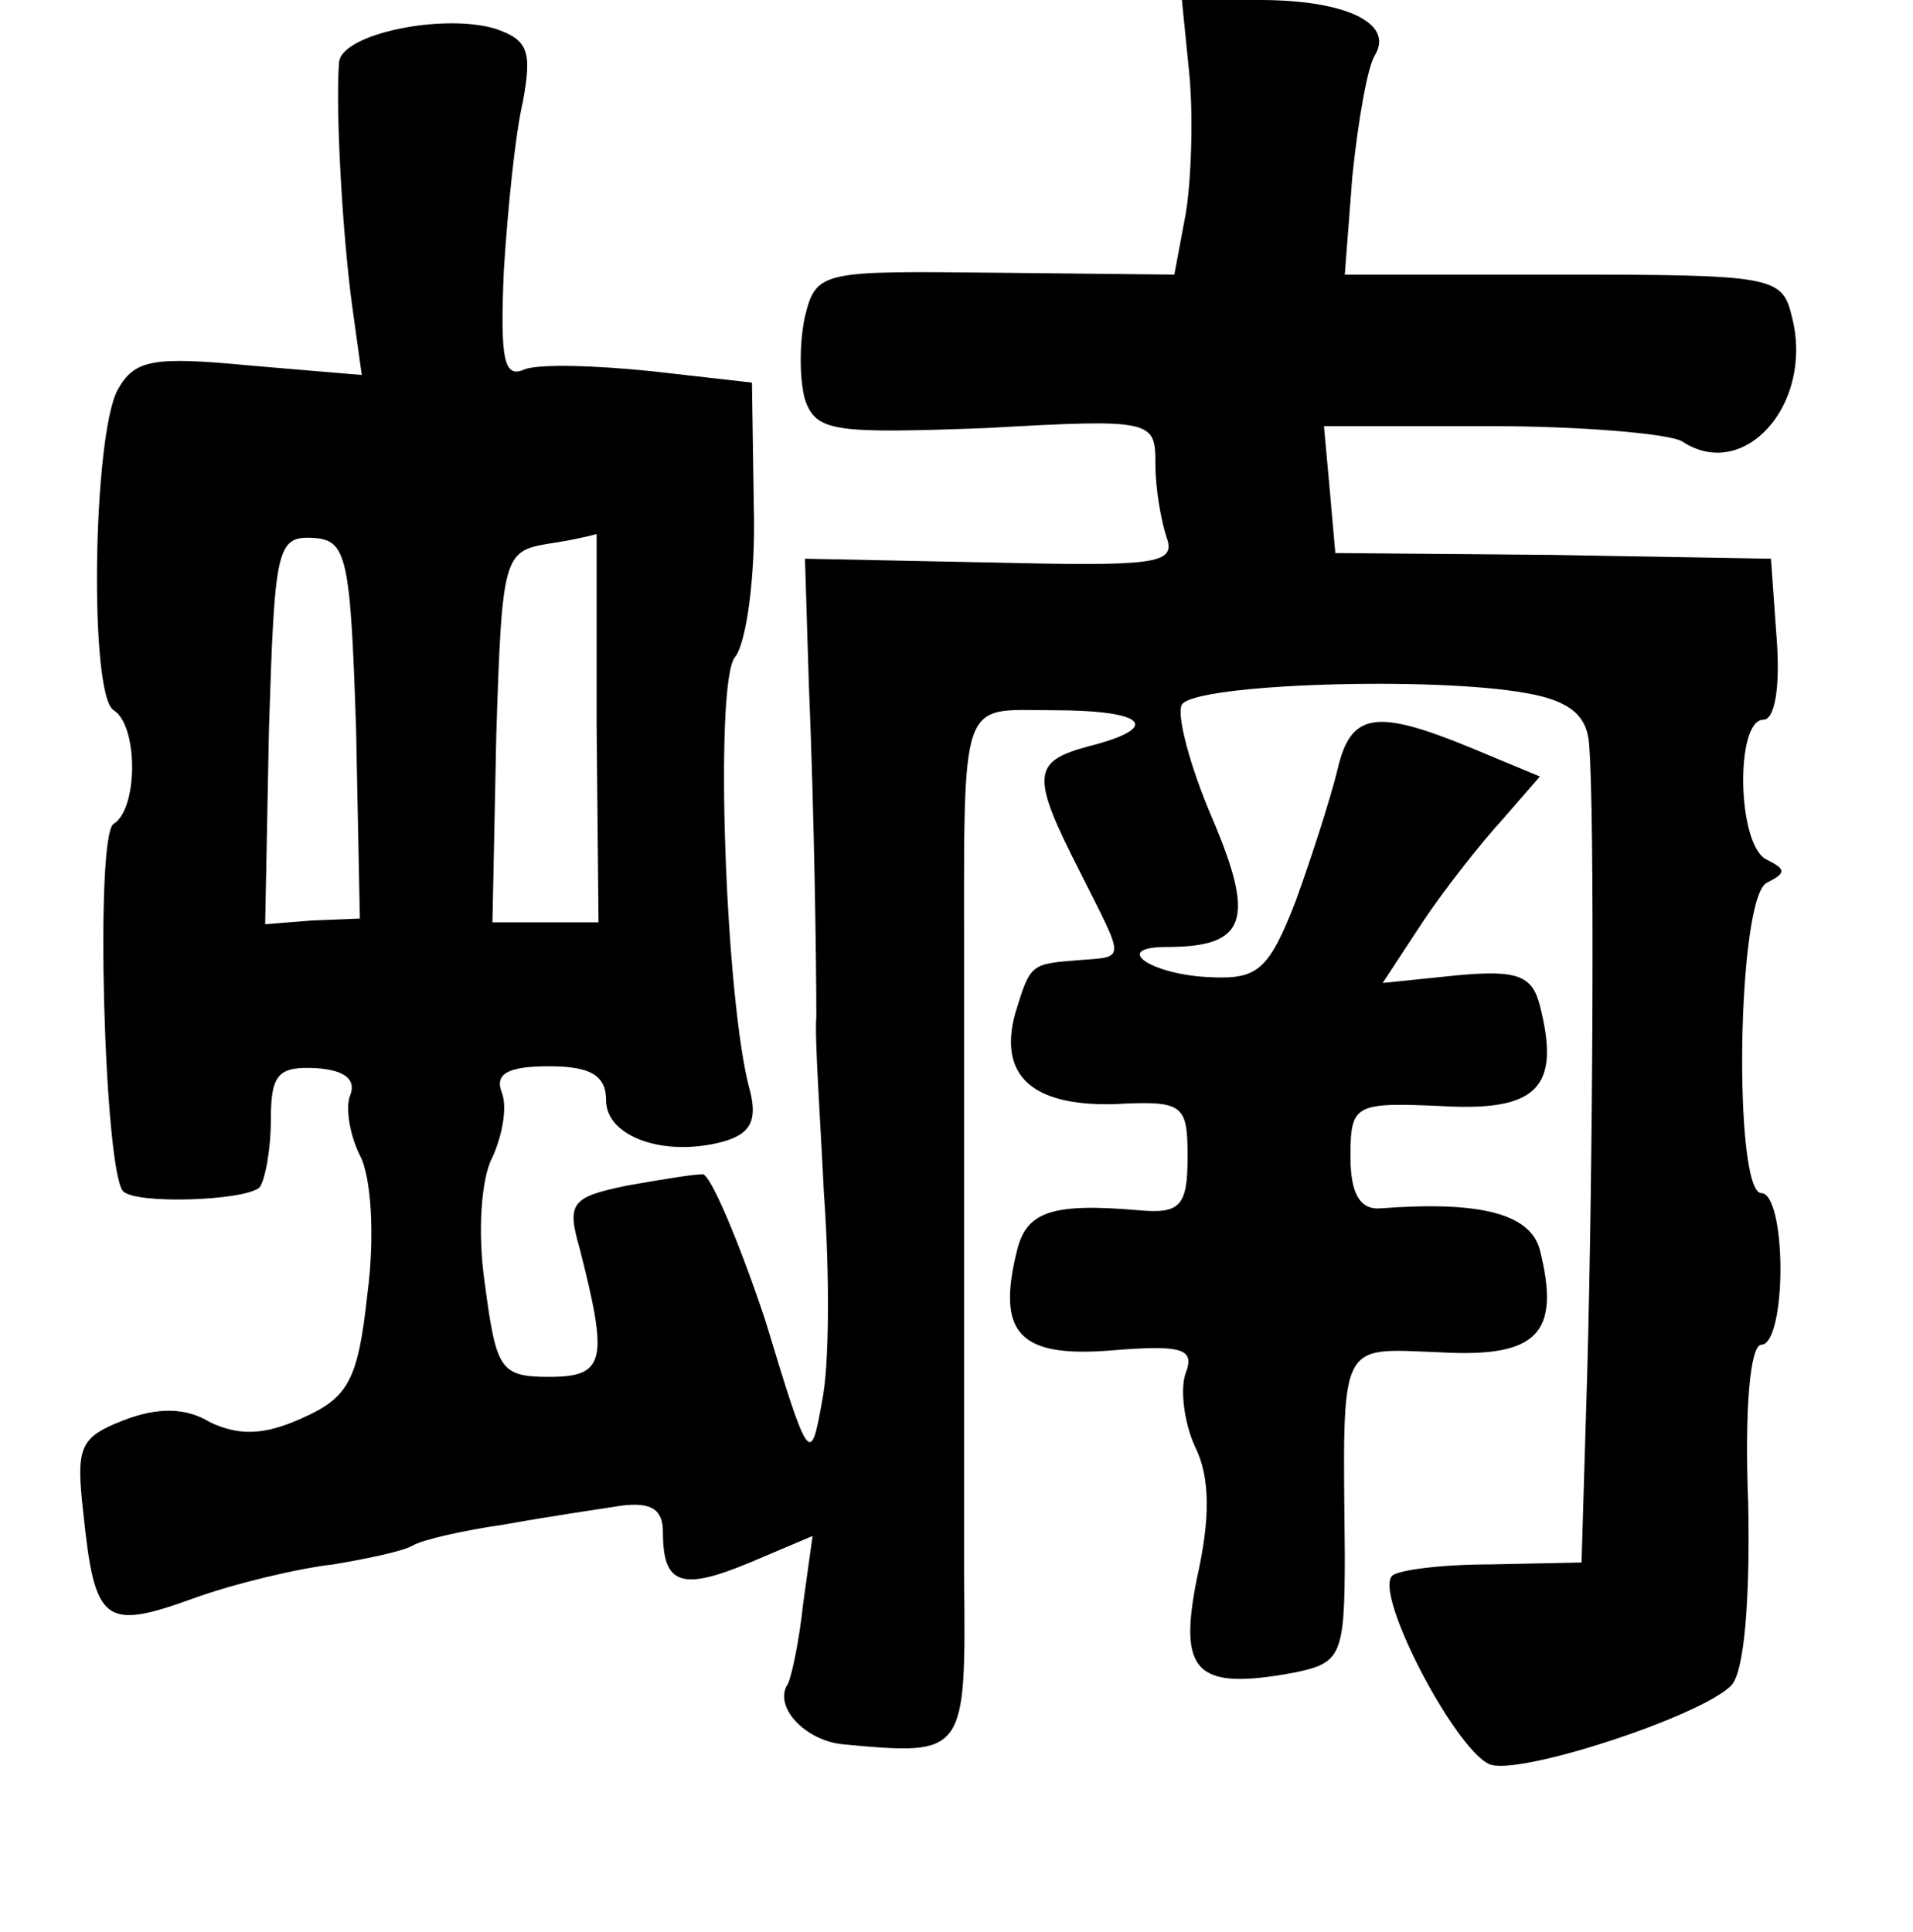 <?xml version="1.0" standalone="no"?>
<!DOCTYPE svg PUBLIC "-//W3C//DTD SVG 20010904//EN"
 "http://www.w3.org/TR/2001/REC-SVG-20010904/DTD/svg10.dtd">
<svg version="1.0" xmlns="http://www.w3.org/2000/svg"
 width="101pt" height="102pt" viewBox="0 0 101 102"
 preserveAspectRatio="xMidYMid meet">
<g transform="translate(0,102) scale(0.1,-0.1)"
fill="#000000" stroke="none">
<path d="M628 980 c2 -22 1 -55 -2 -73 l-6 -32 -94 1 c-92 1 -95 1 -101 -23
-3 -14 -3 -33 0 -44 6 -17 15 -18 96 -15 88 5 89 4 89 -19 0 -13 3 -30 6 -39
5 -14 -7 -15 -93 -13 l-98 2 2 -65 c3 -72 4 -150 4 -177 -1 -10 2 -52 4 -93 3
-41 3 -91 -1 -110 -6 -34 -7 -33 -30 43 -14 42 -29 77 -33 77 -5 0 -23 -3 -40
-6 -29 -6 -32 -9 -25 -33 15 -59 14 -68 -16 -68 -26 0 -28 4 -34 49 -4 27 -2
56 4 67 5 11 8 26 5 34 -4 10 3 14 25 14 22 0 30 -5 30 -18 0 -19 30 -30 61
-22 15 4 19 11 15 27 -13 46 -19 215 -8 229 6 7 11 43 10 79 l-1 66 -53 6
c-29 3 -59 4 -67 1 -11 -5 -13 5 -11 52 2 32 6 72 10 89 5 27 3 33 -15 39 -28
8 -81 -3 -82 -18 -2 -25 2 -93 7 -129 l5 -36 -59 5 c-52 5 -61 3 -70 -13 -13
-25 -15 -161 -2 -169 13 -8 13 -52 0 -60 -10 -6 -5 -183 5 -194 7 -7 64 -5 72
2 3 4 6 20 6 36 0 24 4 28 24 27 15 -1 21 -6 18 -14 -3 -7 0 -22 5 -32 6 -11
8 -43 4 -73 -5 -46 -10 -55 -35 -66 -20 -9 -33 -9 -48 -2 -13 8 -28 8 -46 1
-23 -9 -25 -14 -21 -49 6 -58 11 -62 58 -45 22 8 56 16 74 18 18 3 37 7 42 10
5 3 27 8 48 11 22 4 49 8 62 10 16 2 22 -2 22 -14 0 -28 10 -31 46 -16 l33 14
-5 -36 c-2 -19 -6 -38 -8 -42 -8 -12 9 -30 29 -32 65 -6 65 -6 64 89 0 48 0
116 0 152 0 36 0 110 0 165 0 150 -3 140 47 140 49 0 58 -9 19 -19 -30 -8 -31
-15 -5 -66 24 -48 25 -45 -1 -47 -25 -2 -25 -2 -33 -28 -9 -33 9 -49 52 -48
37 2 39 0 39 -28 0 -26 -4 -30 -26 -28 -46 4 -59 -1 -64 -21 -11 -44 1 -57 50
-53 37 3 44 1 39 -12 -3 -8 -1 -26 5 -39 8 -16 8 -38 1 -69 -10 -50 -1 -60 52
-50 24 5 26 9 26 62 -1 115 -4 109 50 107 52 -3 64 10 53 54 -5 19 -31 26 -84
22 -11 -1 -16 8 -16 27 0 28 2 29 48 27 51 -3 63 10 52 53 -4 16 -12 19 -44
16 l-39 -4 21 32 c12 18 31 42 42 54 l20 23 -36 15 c-51 21 -64 19 -71 -12 -4
-16 -14 -47 -22 -69 -14 -36 -20 -41 -44 -40 -32 1 -54 16 -24 16 42 0 47 14
24 68 -12 28 -19 55 -16 60 7 11 133 15 182 6 23 -4 32 -12 33 -27 3 -35 2
-224 -1 -332 l-3 -100 -48 -1 c-26 0 -49 -3 -52 -6 -10 -10 36 -97 53 -100 19
-4 110 26 126 42 7 7 10 46 9 96 -2 50 1 84 7 84 6 0 10 18 10 40 0 22 -4 40
-10 40 -15 0 -13 157 3 164 10 5 10 7 0 12 -16 7 -17 74 -2 74 6 0 9 17 7 43
l-3 42 -115 2 -115 1 -3 34 -3 33 88 0 c48 0 94 -4 101 -8 33 -22 70 20 58 66
-5 21 -10 22 -121 22 l-115 0 4 52 c3 29 8 58 12 64 10 17 -16 29 -61 29 l-41
0 4 -40z m-440 -345 l2 -100 -25 -1 -25 -2 2 103 c3 95 4 102 23 101 18 -1 20
-9 23 -101z m127 2 l1 -104 -28 0 -28 0 2 98 c3 96 4 98 28 102 14 2 25 5 25
5 0 1 0 -45 0 -101z"/>
</g>
</svg>
